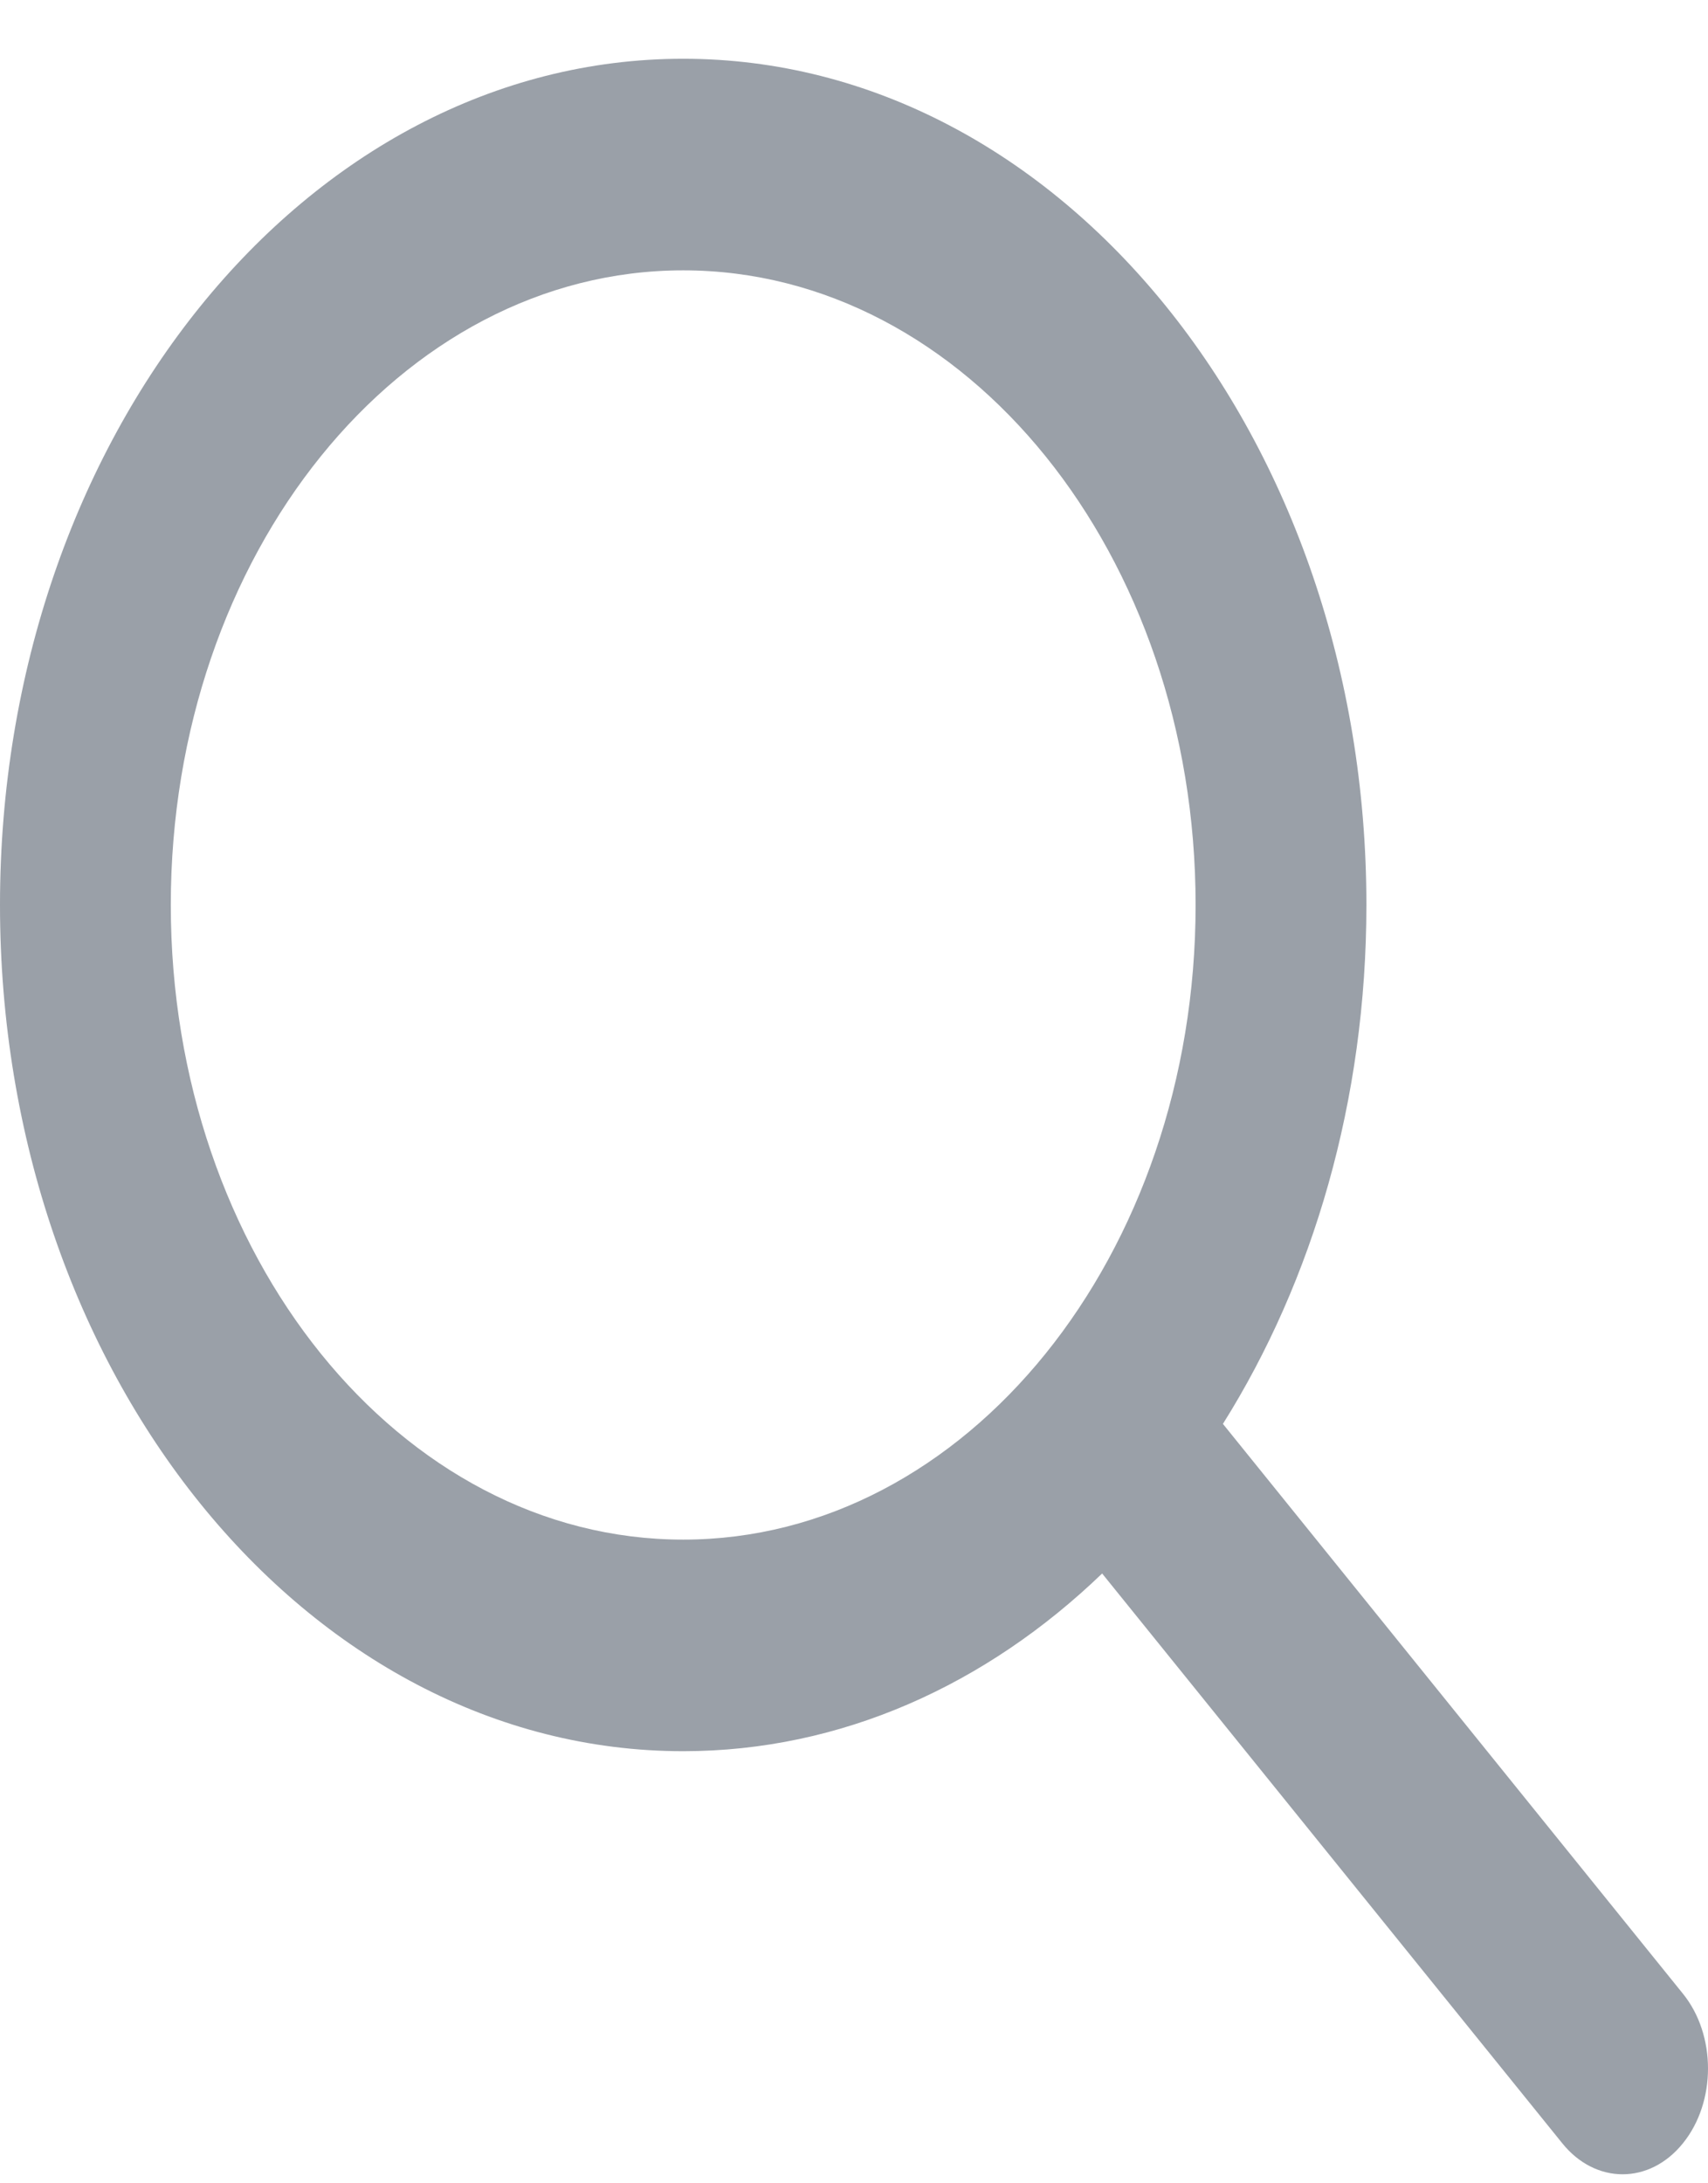 <?xml version="1.0" encoding="UTF-8" standalone="no"?><svg width='18' height='23' viewBox='0 0 18 23' fill='none' xmlns='http://www.w3.org/2000/svg'>
<path fill-rule='evenodd' clip-rule='evenodd' d='M11.615 16.576C10.396 17.749 8.864 18.448 7.2 18.448C3.224 18.448 0 14.457 0 9.533C0 4.61 3.224 0.619 7.2 0.619C11.176 0.619 14.4 4.61 14.4 9.533C14.4 11.593 13.836 13.49 12.888 15L17.736 21.003C18.088 21.438 18.088 22.143 17.736 22.578C17.385 23.014 16.815 23.014 16.464 22.578L11.615 16.576ZM12.6 9.533C12.6 13.226 10.182 16.219 7.2 16.219C4.218 16.219 1.8 13.226 1.8 9.533C1.8 5.841 4.218 2.848 7.2 2.848C10.182 2.848 12.6 5.841 12.6 9.533Z' fill='#9AA0A8'/>
</svg>
